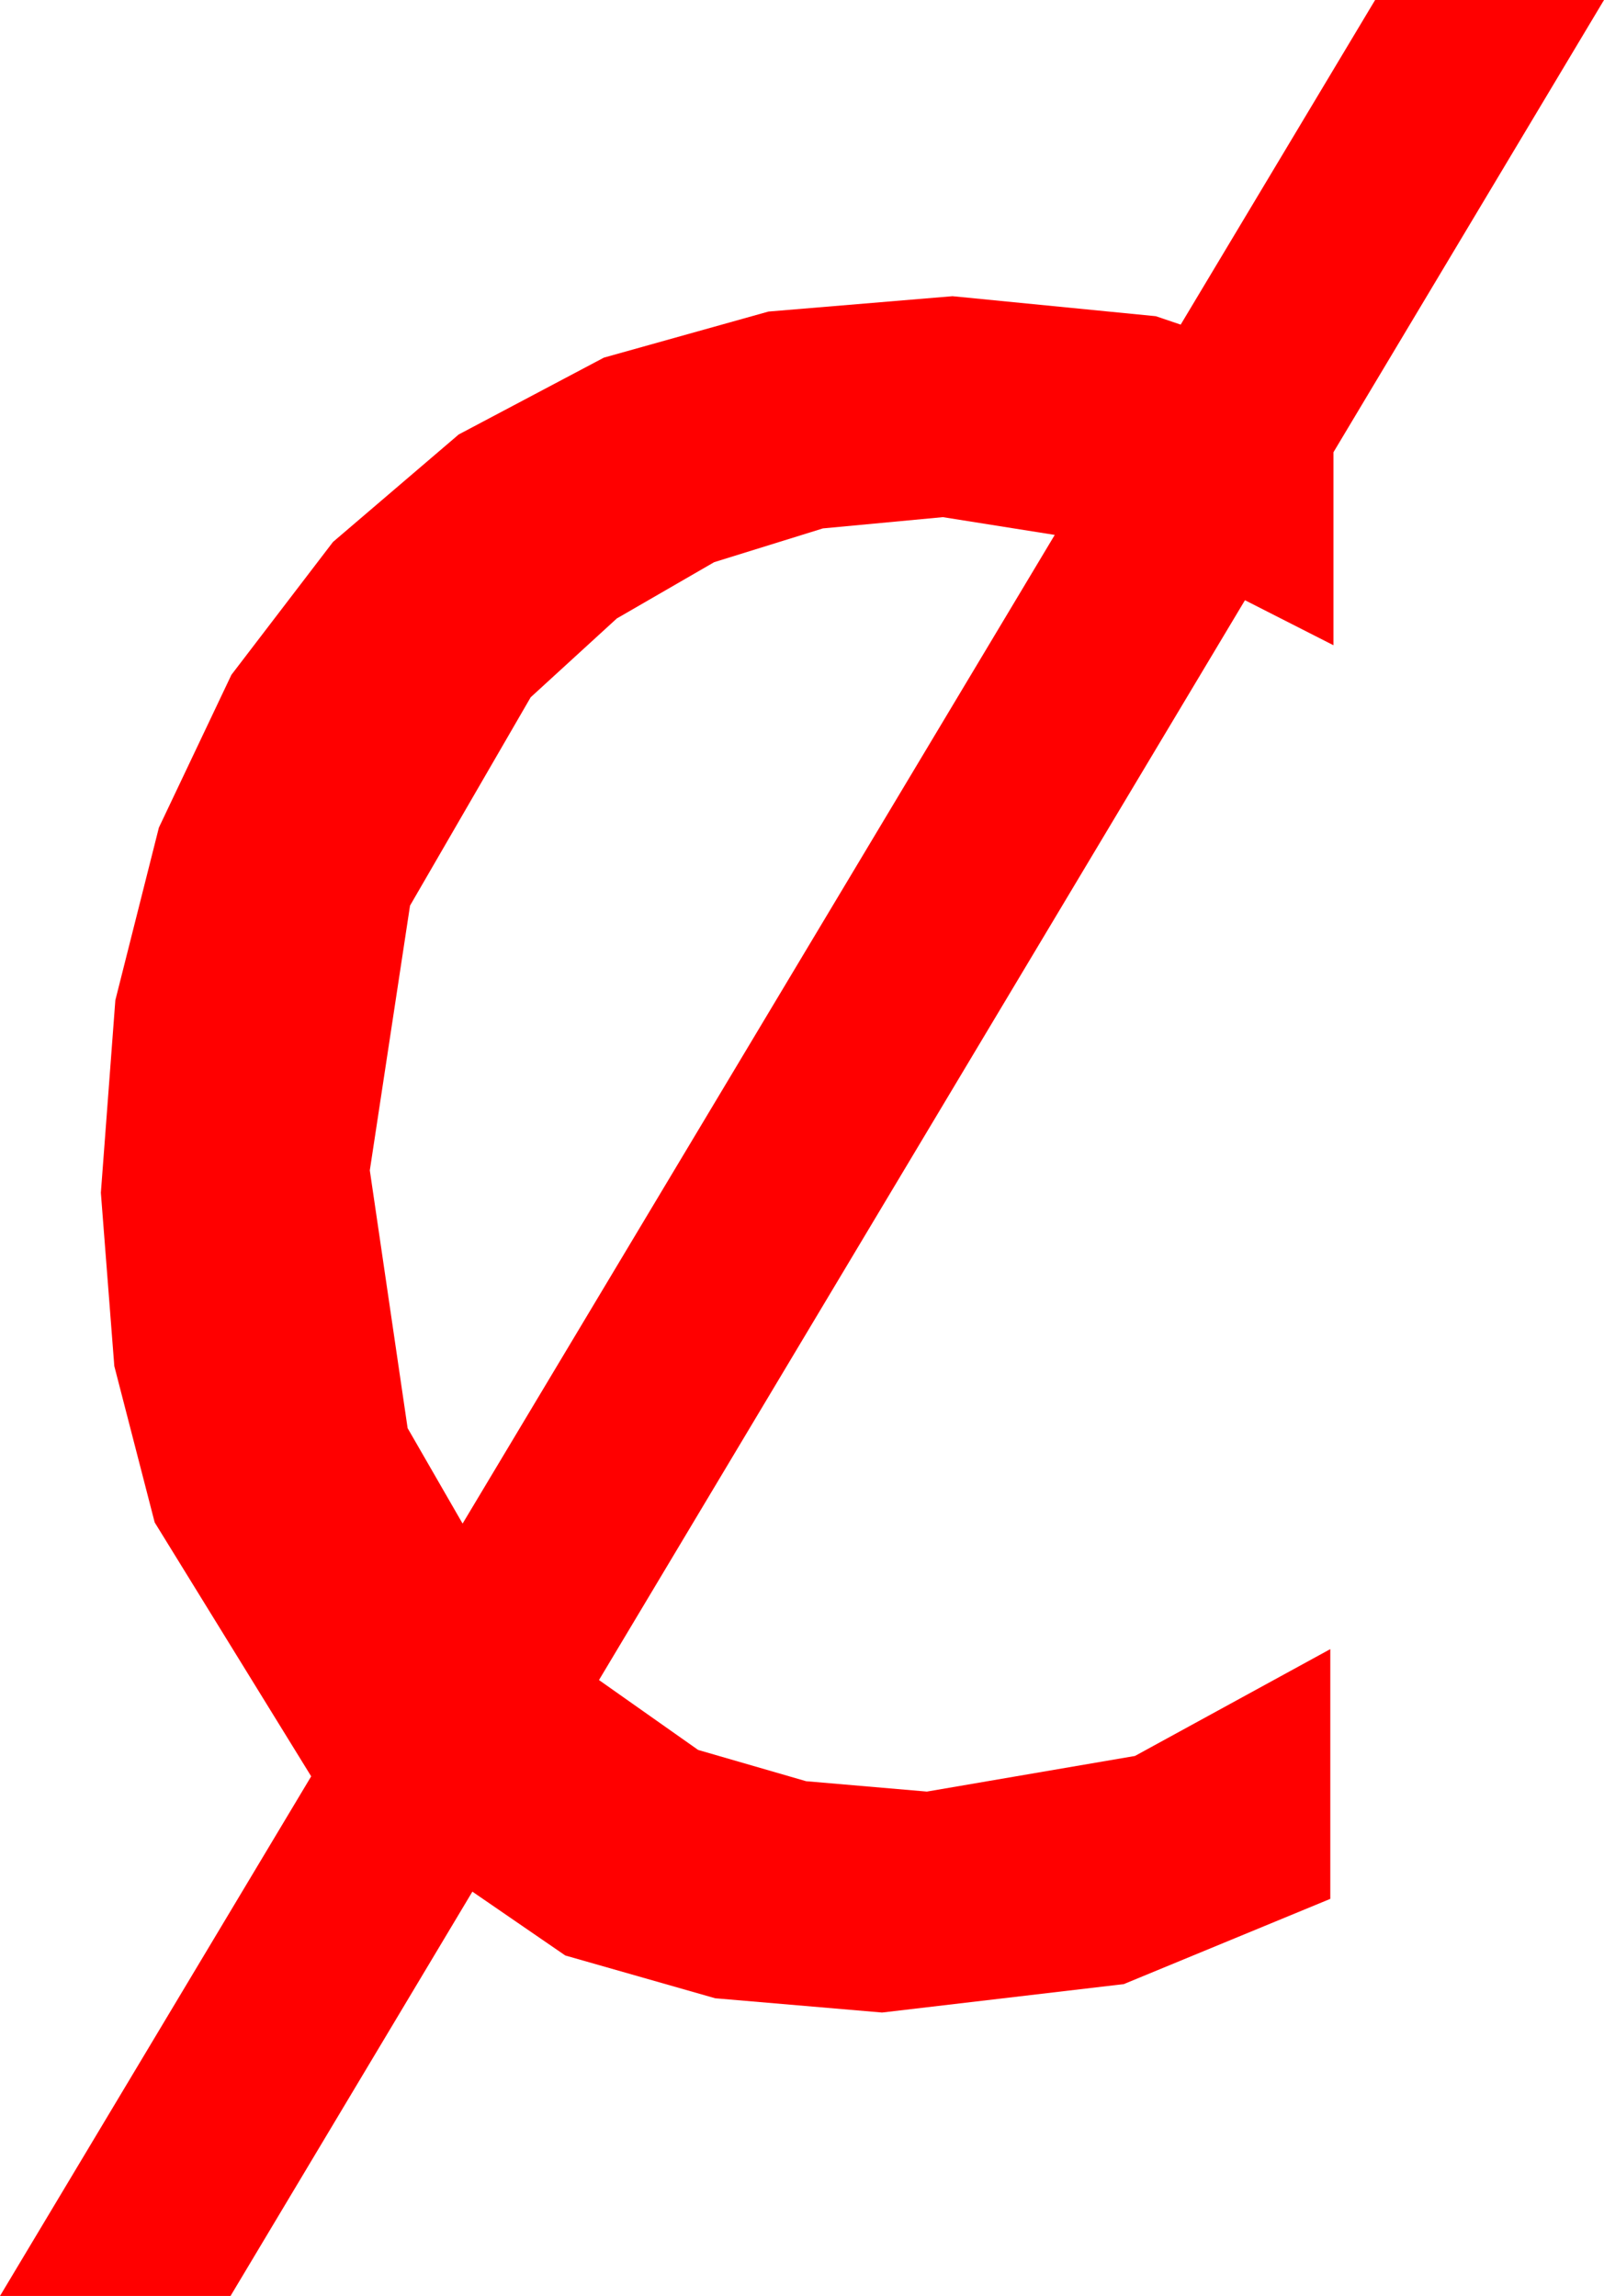 <?xml version="1.0" encoding="utf-8"?>
<!DOCTYPE svg PUBLIC "-//W3C//DTD SVG 1.1//EN" "http://www.w3.org/Graphics/SVG/1.1/DTD/svg11.dtd">
<svg width="29.355" height="42.012" xmlns="http://www.w3.org/2000/svg" xmlns:xlink="http://www.w3.org/1999/xlink" xmlns:xml="http://www.w3.org/XML/1998/namespace" version="1.1">
  <g>
    <g>
      <path style="fill:#FF0000;fill-opacity:1" d="M17.256,9.463L15.06,9.669 13.07,10.287 11.288,11.317 9.712,12.759 7.504,16.571 6.768,21.416 7.46,26.133 8.466,27.879 19.303,9.788 17.256,9.463z M25.166,0L29.355,0 24.404,8.275 24.404,11.807 22.784,10.983 10.962,30.742 12.777,32.021 14.752,32.593 16.963,32.783 20.771,32.131 24.346,30.176 24.346,34.746 20.566,36.306 16.143,36.826 13.089,36.565 10.345,35.782 8.645,34.614 4.219,42.012 0,42.012 5.695,32.504 2.831,27.858 2.092,24.997 1.846,21.826 2.111,18.302 2.908,15.143 4.235,12.348 6.094,9.917 8.395,7.95 11.052,6.544 14.064,5.701 17.432,5.42 21.152,5.786 21.608,5.94 25.166,0z" />
    </g>
  </g>
</svg>